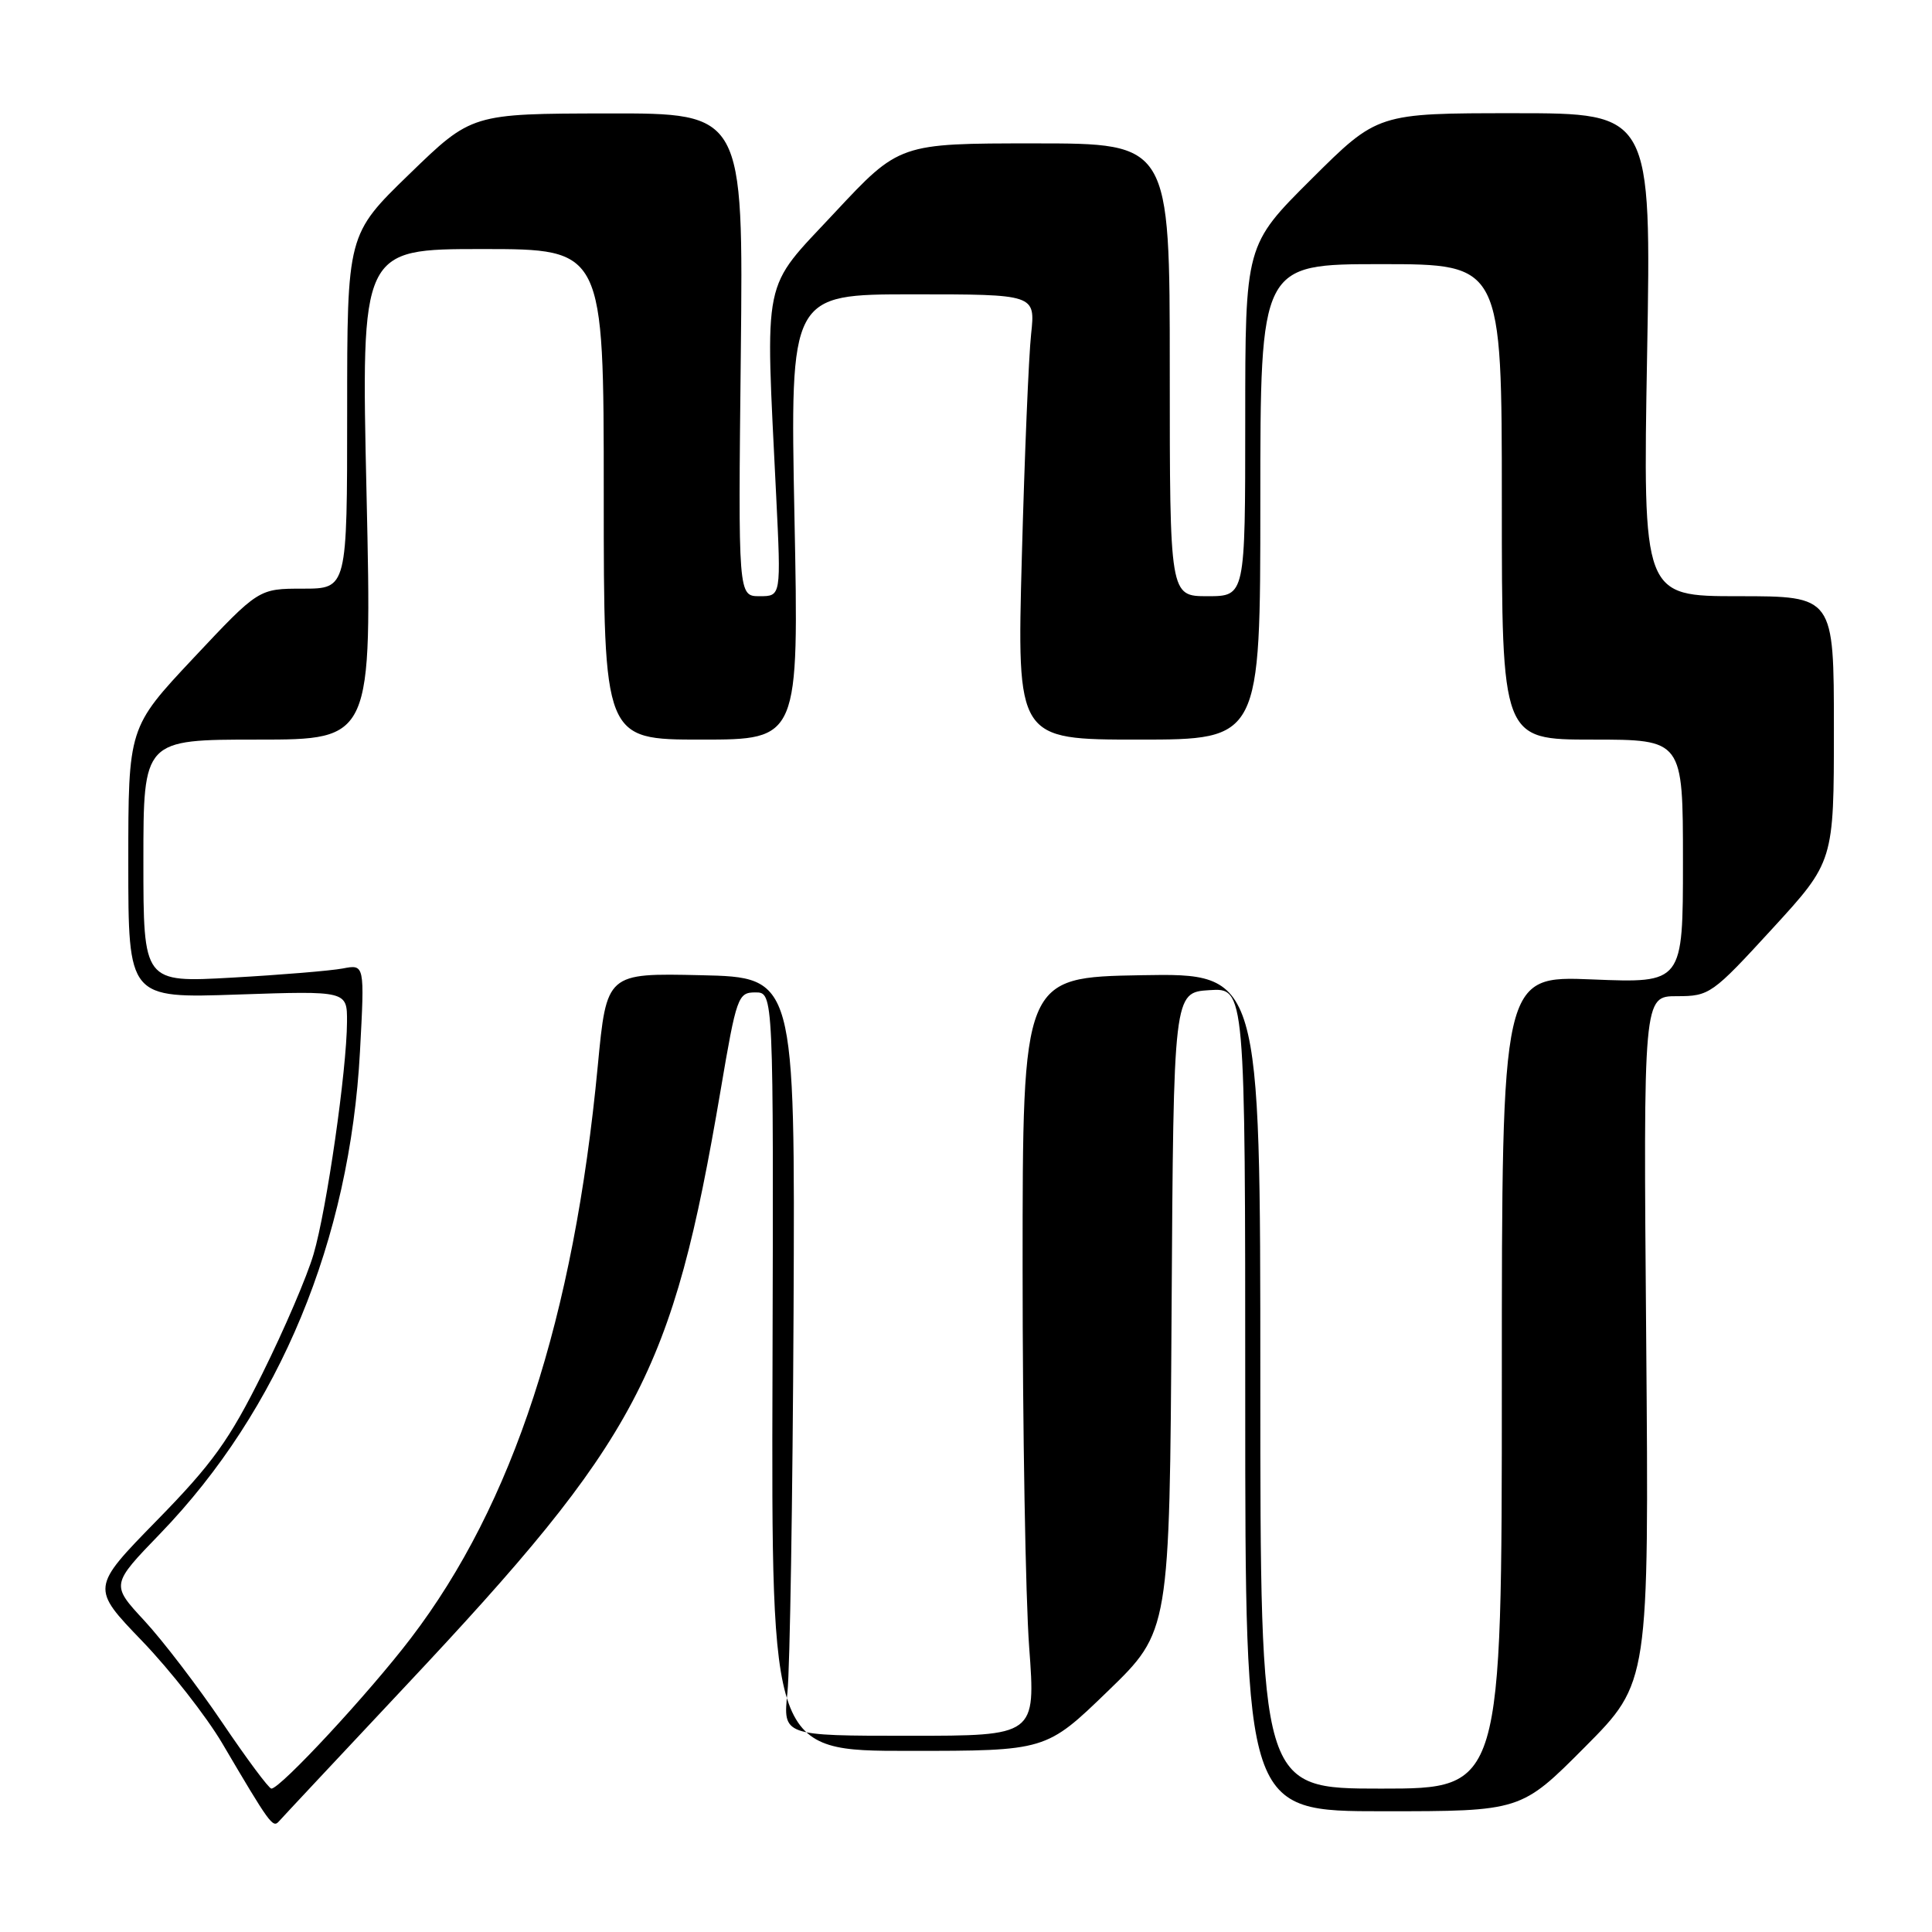 <?xml version="1.0" encoding="UTF-8" standalone="no"?>
<!DOCTYPE svg PUBLIC "-//W3C//DTD SVG 1.1//EN" "http://www.w3.org/Graphics/SVG/1.1/DTD/svg11.dtd" >
<svg xmlns="http://www.w3.org/2000/svg" xmlns:xlink="http://www.w3.org/1999/xlink" version="1.1" viewBox="0 0 256 256">
 <g >
 <path fill="currentColor"
d=" M 53.68 223.47 C 84.62 190.54 89.08 182.11 95.48 144.50 C 97.59 132.05 97.79 131.50 100.09 131.50 C 102.50 131.50 102.50 131.50 102.36 181.75 C 102.21 232.00 102.21 232.00 120.41 232.00 C 138.61 232.00 138.61 232.00 146.80 224.08 C 154.98 216.16 154.98 216.16 155.24 173.83 C 155.50 131.50 155.50 131.50 160.25 131.20 C 165.00 130.89 165.00 130.89 165.00 185.45 C 165.00 240.00 165.00 240.00 183.27 240.00 C 201.54 240.00 201.54 240.00 210.02 231.48 C 218.50 222.95 218.50 222.95 218.13 177.48 C 217.75 132.00 217.75 132.00 222.20 132.00 C 226.51 132.00 226.88 131.74 234.82 123.08 C 243.00 114.16 243.00 114.16 243.00 96.58 C 243.00 79.00 243.00 79.00 230.35 79.00 C 217.69 79.00 217.69 79.00 218.25 47.00 C 218.81 15.00 218.81 15.00 200.68 15.00 C 182.54 15.00 182.54 15.00 173.77 23.73 C 165.00 32.46 165.00 32.46 165.00 55.73 C 165.00 79.00 165.00 79.00 160.00 79.00 C 155.00 79.00 155.00 79.00 155.00 49.00 C 155.00 19.00 155.00 19.00 137.08 19.00 C 119.17 19.00 119.17 19.00 110.58 28.20 C 100.86 38.62 101.40 35.98 102.85 65.75 C 103.50 79.00 103.50 79.00 100.66 79.00 C 97.81 79.00 97.81 79.00 98.16 47.00 C 98.50 15.00 98.50 15.00 80.50 15.03 C 62.50 15.06 62.50 15.06 54.25 23.06 C 46.00 31.06 46.00 31.06 46.00 54.53 C 46.00 78.00 46.00 78.00 40.13 78.00 C 34.27 78.00 34.27 78.00 25.63 87.20 C 17.00 96.40 17.00 96.40 17.00 114.34 C 17.00 132.28 17.00 132.28 31.50 131.78 C 46.00 131.29 46.00 131.29 45.98 135.40 C 45.95 141.77 43.29 160.28 41.55 166.18 C 40.70 169.11 37.64 176.22 34.77 182.00 C 30.39 190.82 28.16 193.93 20.80 201.45 C 12.05 210.40 12.05 210.40 18.84 217.45 C 22.57 221.33 27.34 227.43 29.45 231.00 C 35.72 241.65 36.15 242.25 36.94 241.36 C 37.35 240.89 44.89 232.84 53.68 223.47 Z  M 29.45 228.25 C 26.20 223.44 21.55 217.36 19.12 214.74 C 14.70 209.97 14.70 209.97 21.23 203.21 C 37.04 186.83 46.36 164.34 47.70 139.31 C 48.32 127.77 48.32 127.77 45.41 128.33 C 43.81 128.63 37.21 129.18 30.75 129.54 C 19.00 130.20 19.00 130.20 19.00 114.10 C 19.00 98.00 19.00 98.00 34.15 98.00 C 49.29 98.00 49.29 98.00 48.57 65.50 C 47.84 33.00 47.84 33.00 63.92 33.00 C 80.00 33.00 80.00 33.00 80.00 65.50 C 80.00 98.00 80.00 98.00 92.93 98.00 C 105.86 98.00 105.86 98.00 105.27 68.50 C 104.69 39.00 104.69 39.00 120.94 39.00 C 137.19 39.00 137.19 39.00 136.63 44.25 C 136.31 47.14 135.76 60.41 135.40 73.75 C 134.74 98.00 134.74 98.00 150.87 98.00 C 167.00 98.00 167.00 98.00 167.00 66.50 C 167.00 35.00 167.00 35.00 183.00 35.00 C 199.00 35.00 199.00 35.00 199.00 66.50 C 199.00 98.00 199.00 98.00 211.00 98.00 C 223.00 98.00 223.00 98.00 223.00 114.14 C 223.00 130.27 223.00 130.27 211.00 129.78 C 199.00 129.29 199.00 129.29 199.00 183.14 C 199.00 237.00 199.00 237.00 183.00 237.00 C 167.00 237.00 167.00 237.00 167.00 182.97 C 167.00 128.95 167.00 128.95 151.25 129.22 C 135.50 129.50 135.50 129.50 135.50 168.00 C 135.50 189.18 135.89 211.79 136.37 218.25 C 137.24 230.00 137.24 230.00 120.49 230.00 C 103.74 230.00 103.74 230.00 104.34 224.25 C 104.67 221.09 105.03 198.48 105.15 174.00 C 105.35 129.50 105.35 129.50 92.86 129.22 C 80.38 128.94 80.38 128.94 79.21 141.22 C 76.03 174.68 67.98 199.34 54.44 217.07 C 48.91 224.33 37.15 237.00 35.96 237.00 C 35.63 237.00 32.70 233.06 29.45 228.25 Z "/>
</g>
</svg>
